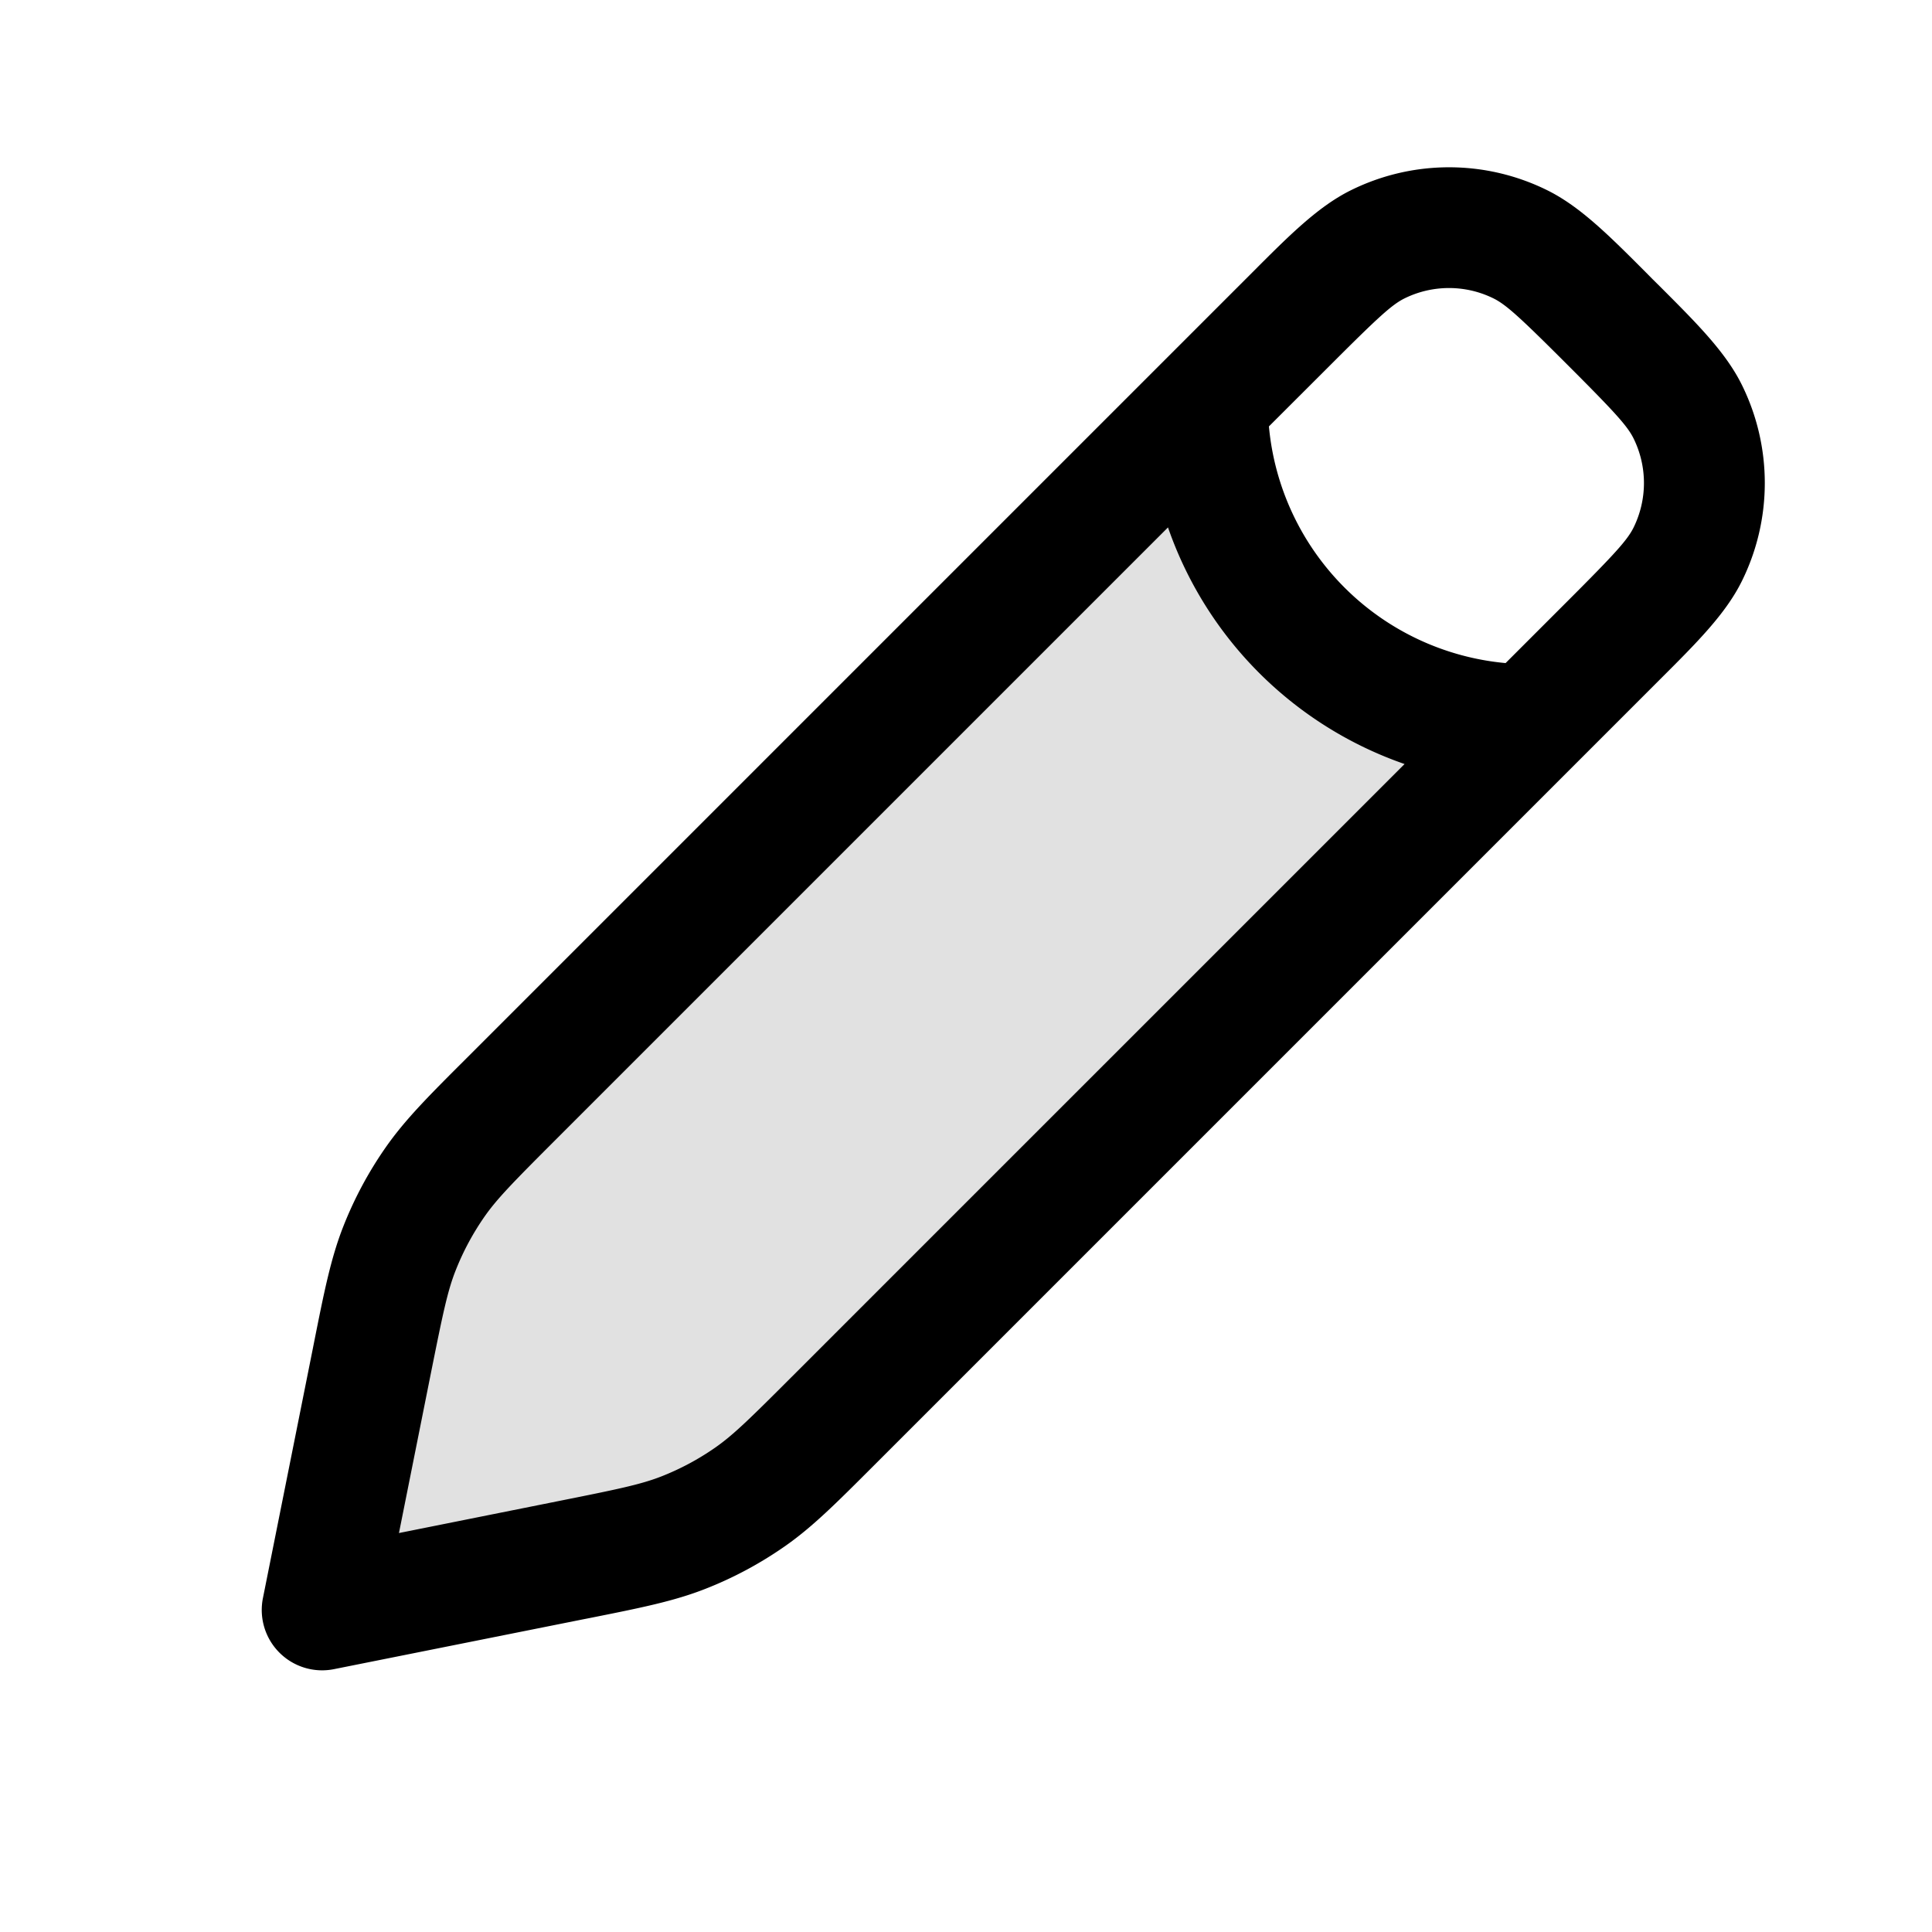 <svg xmlns="http://www.w3.org/2000/svg" width="24" height="24" fill="currentColor" viewBox="0 0 24 24">
  <path d="M15 5l-8.63 8.63c-.51.51-.764.764-.966 1.054-.18.257-.328.535-.443.827-.13.33-.2.683-.341 1.39L4 20l3.1-.62c.706-.141 1.06-.212 1.389-.341.292-.115.57-.263.827-.443.29-.202.545-.457 1.054-.966L19 9s-2 0-3-1-1-3-1-3z" opacity=".12"/>
  <path fill-rule="evenodd" d="M17.445 3.708a1.25 1.25 0 011.11 0c.156.078.327.234.915.822.588.588.744.759.822.915.173.35.173.76 0 1.11-.078.156-.234.327-.822.915l-.767.767a3.251 3.251 0 01-2.94-2.94l.768-.767c.588-.588.758-.744.914-.822zM14.51 6.551L6.901 14.16c-.528.528-.726.73-.882.953-.146.21-.267.435-.36.672-.1.254-.157.53-.304 1.262l-.399 1.997 1.997-.4c.731-.146 1.008-.204 1.262-.303.237-.093.463-.214.672-.36.223-.156.425-.354.953-.882l7.608-7.608a4.763 4.763 0 01-2.939-2.94zm4.712-4.187a2.75 2.75 0 00-2.442 0c-.407.202-.763.559-1.223 1.02l-.086.086-9.63 9.63-.048.048c-.464.463-.762.761-1.003 1.107a4.75 4.75 0 00-.526.982c-.154.392-.237.807-.365 1.45l-.013.066-.62 3.1a.75.75 0 00.882.882l3.1-.62.067-.013c.642-.128 1.057-.211 1.448-.365.348-.136.677-.313.983-.526.345-.24.644-.54 1.107-1.003l.048-.048 9.63-9.63.086-.086c.461-.46.818-.816 1.02-1.223a2.75 2.75 0 000-2.442c-.202-.407-.559-.763-1.02-1.224l-.086-.085-.085-.086c-.46-.461-.817-.818-1.224-1.02z"/>
</svg>
